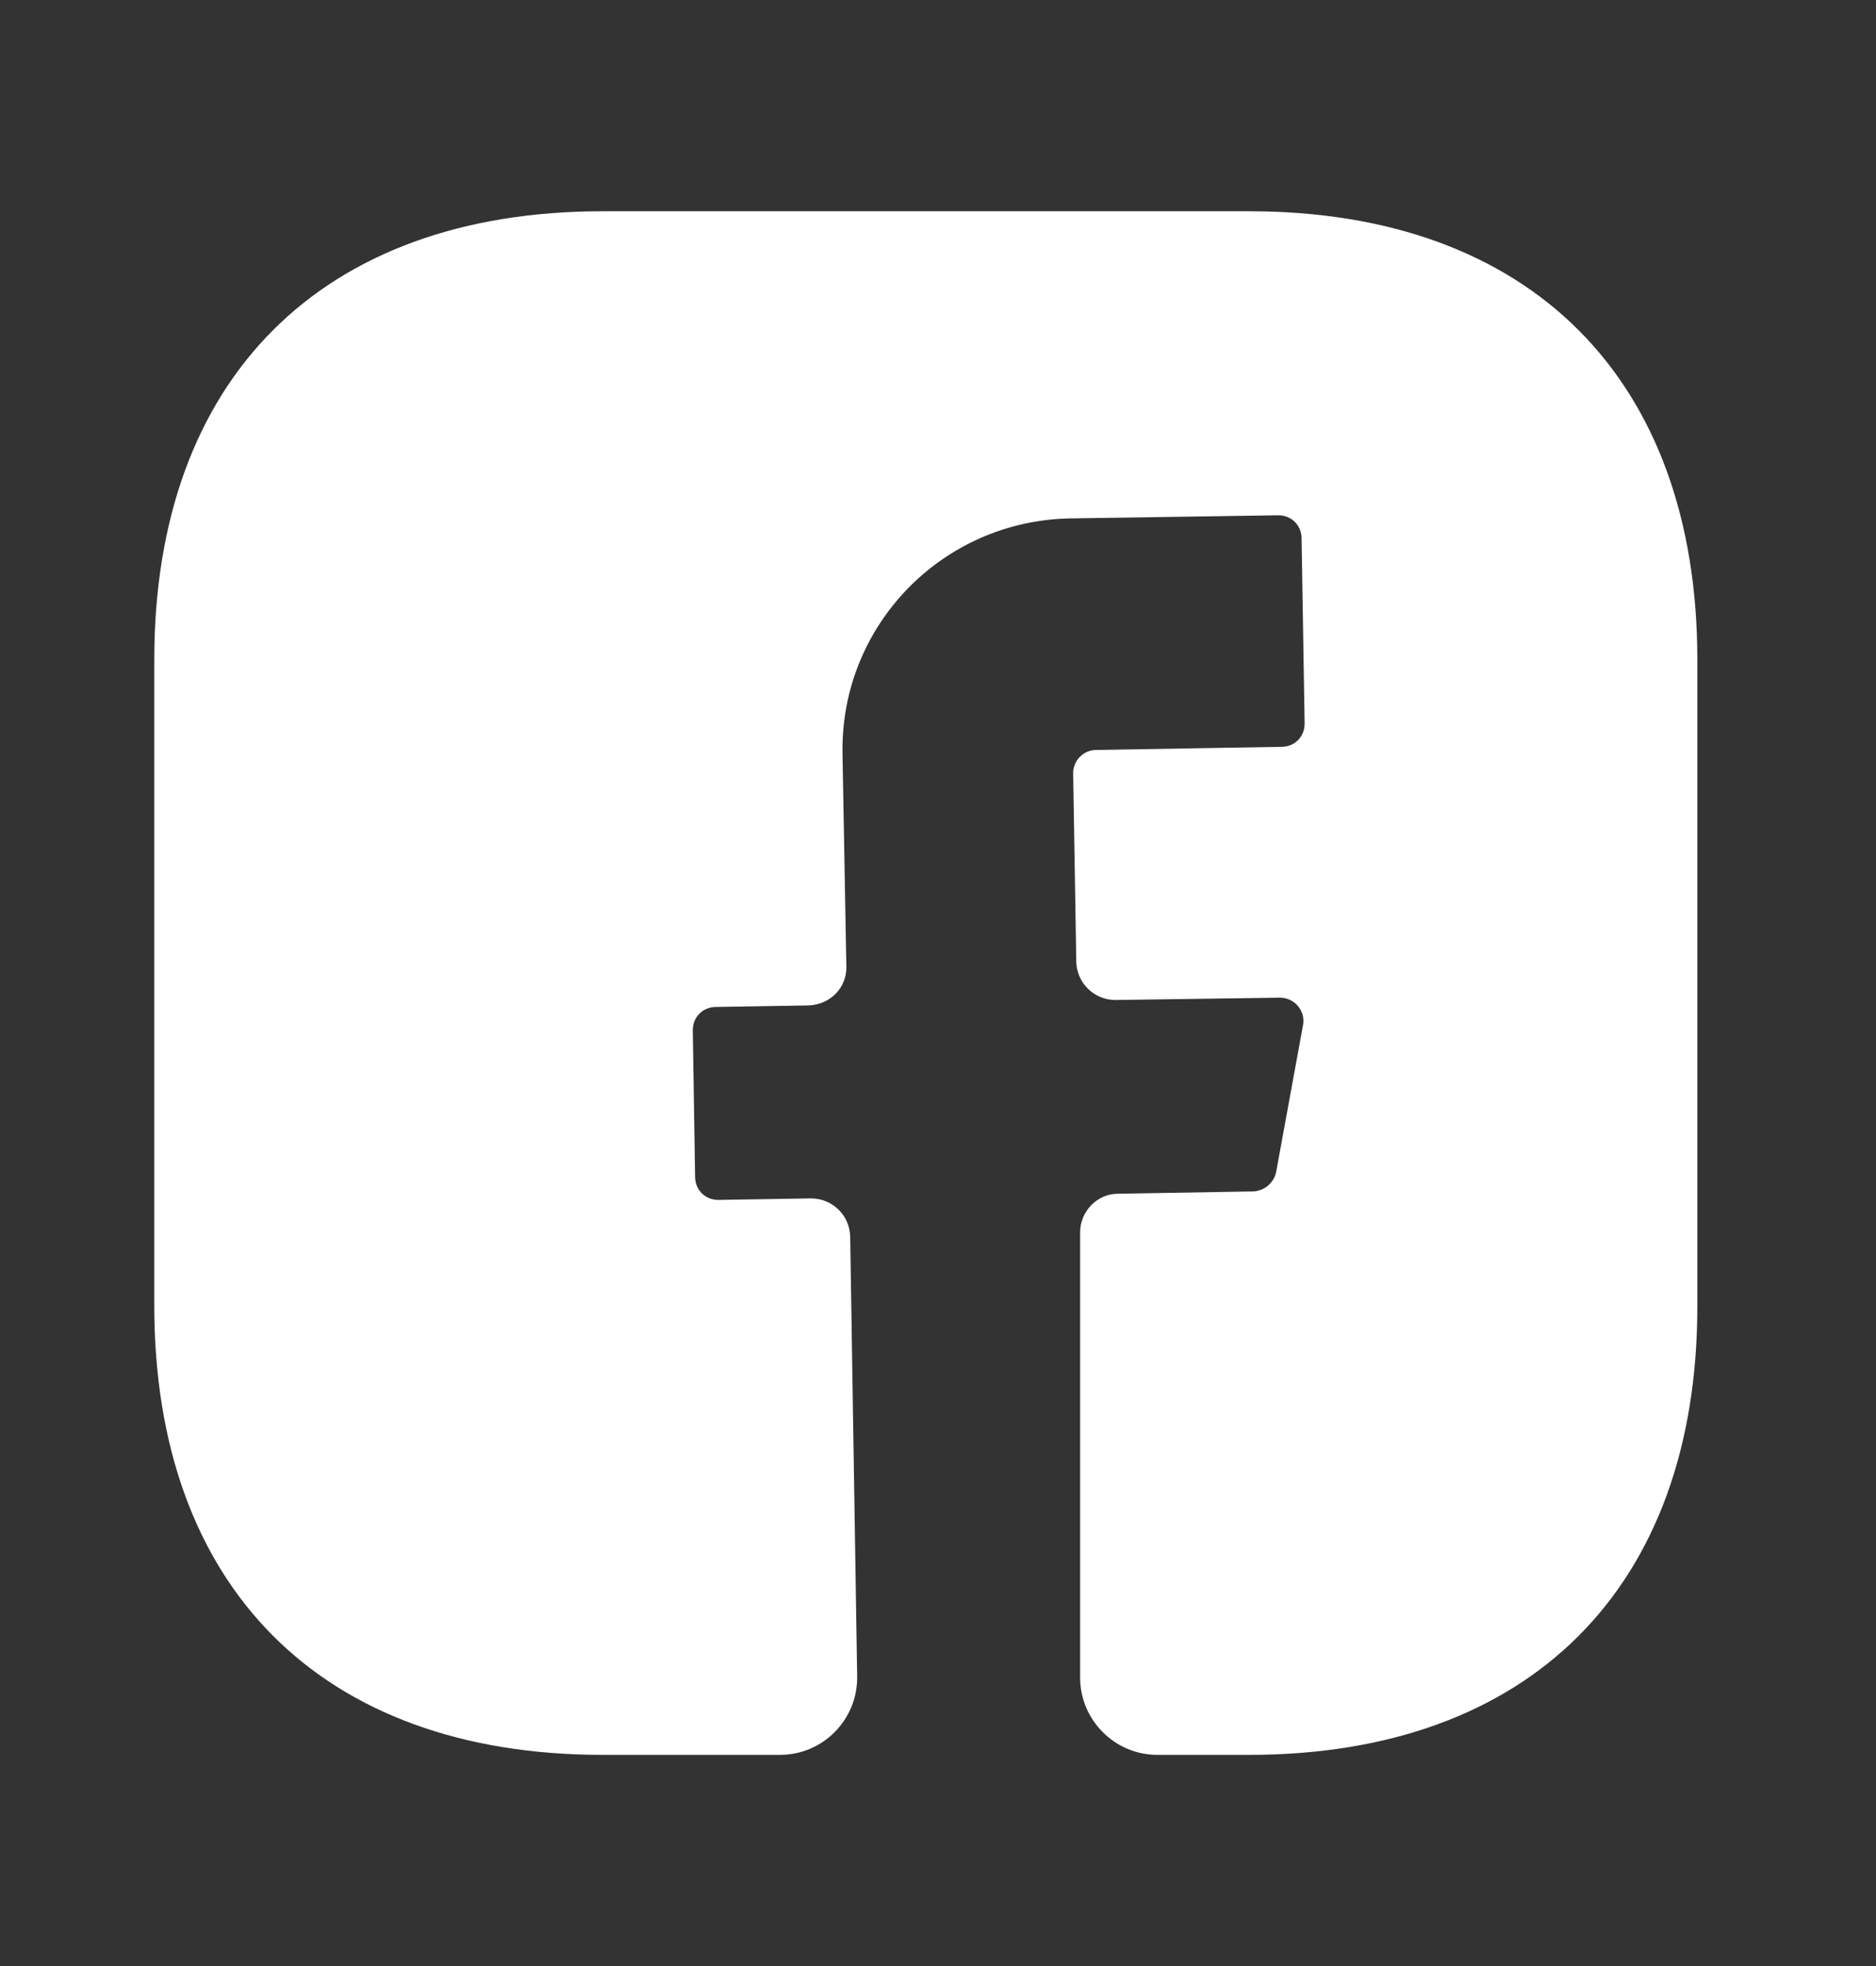 <svg width="21" height="22" viewBox="0 0 21 22" fill="none" xmlns="http://www.w3.org/2000/svg">
<rect x="0" y="0" width="21" height="22" fill="#333333" stroke="none"/>
<path d="M19 14.619C19 17.762 17.126 19.637 13.982 19.637H12.955C12.48 19.637 12.091 19.248 12.091 18.773V13.79C12.091 13.556 12.281 13.358 12.514 13.358L14.034 13.332C14.155 13.323 14.259 13.237 14.285 13.116L14.587 11.466C14.613 11.311 14.492 11.164 14.328 11.164L12.488 11.19C12.246 11.19 12.056 11 12.048 10.767L12.013 8.651C12.013 8.513 12.126 8.392 12.272 8.392L14.345 8.357C14.492 8.357 14.604 8.245 14.604 8.098L14.57 6.026C14.57 5.879 14.457 5.766 14.31 5.766L11.979 5.801C10.545 5.827 9.405 7.002 9.431 8.435L9.474 10.81C9.483 11.052 9.293 11.242 9.051 11.251L8.015 11.268C7.868 11.268 7.755 11.38 7.755 11.527L7.781 13.168C7.781 13.315 7.894 13.427 8.04 13.427L9.077 13.41C9.319 13.41 9.509 13.6 9.517 13.833L9.595 18.756C9.604 19.239 9.215 19.637 8.731 19.637H6.745C3.601 19.637 1.727 17.762 1.727 14.61V7.381C1.727 4.238 3.601 2.364 6.745 2.364H13.982C17.126 2.364 19 4.238 19 7.381V14.619Z" fill="white"/>
</svg>
